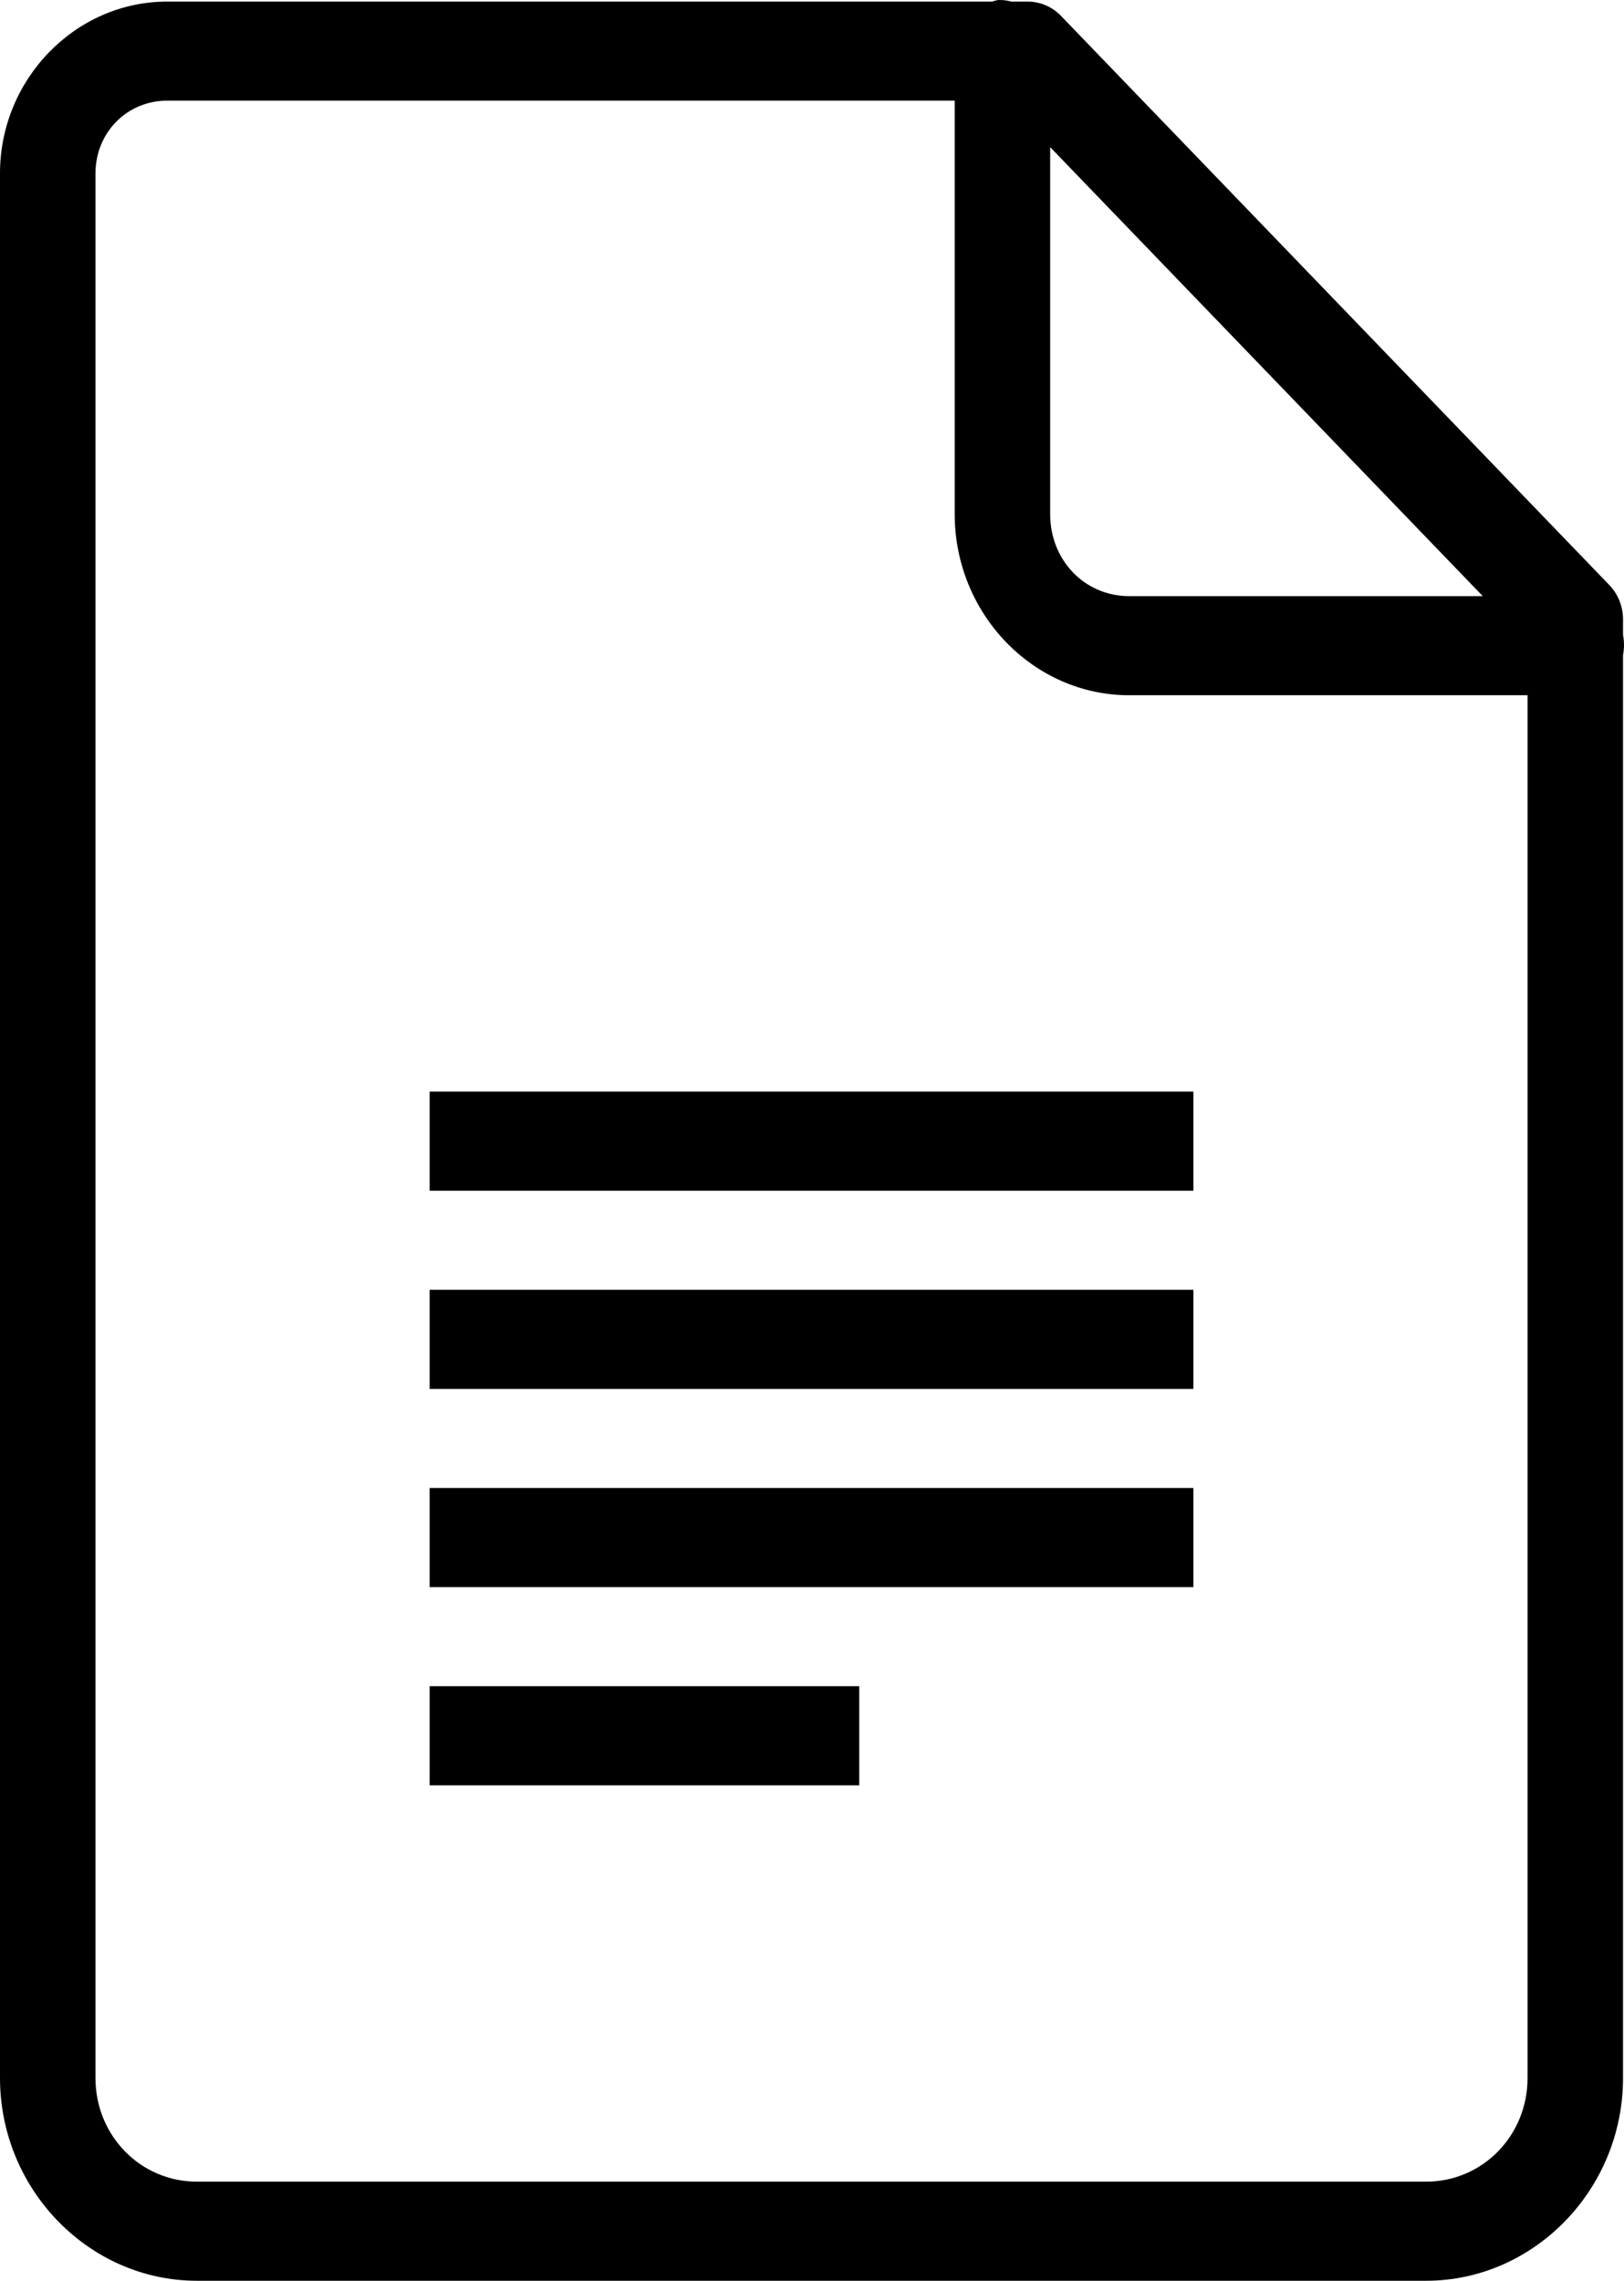 <svg width="47" height="66" viewBox="0 0 47 66" fill="none" xmlns="http://www.w3.org/2000/svg">
<path d="M28.882 0.001C28.823 0.012 28.764 0.029 28.71 0.046H4.835C2.191 0.046 0 2.281 0 5.019V60.13C0 63.362 2.58 66 5.699 66H41.273C44.392 66 46.972 63.362 46.972 60.13V18.954C47.009 18.764 47.009 18.562 46.972 18.371V17.968C46.983 17.587 46.842 17.212 46.583 16.938L30.696 0.449C30.431 0.18 30.07 0.035 29.703 0.046H29.271C29.147 0.012 29.012 -0.005 28.882 0.001ZM4.835 2.913H27.63V14.877C27.63 17.761 29.902 20.119 32.682 20.119H44.209V60.13C44.209 61.805 42.903 63.132 41.273 63.132H5.699C4.069 63.132 2.763 61.805 2.763 60.13V5.019C2.763 3.838 3.675 2.913 4.835 2.913ZM30.393 4.258L42.913 17.251H32.682C31.392 17.251 30.393 16.215 30.393 14.877V4.258ZM12.434 31.589V34.457H34.538V31.589H12.434ZM12.434 37.324V40.192H34.538V37.324H12.434ZM12.434 43.059V45.927H34.538V43.059H12.434ZM12.434 48.795V51.662H24.867V48.795H12.434Z" fill="black"/>
</svg>
